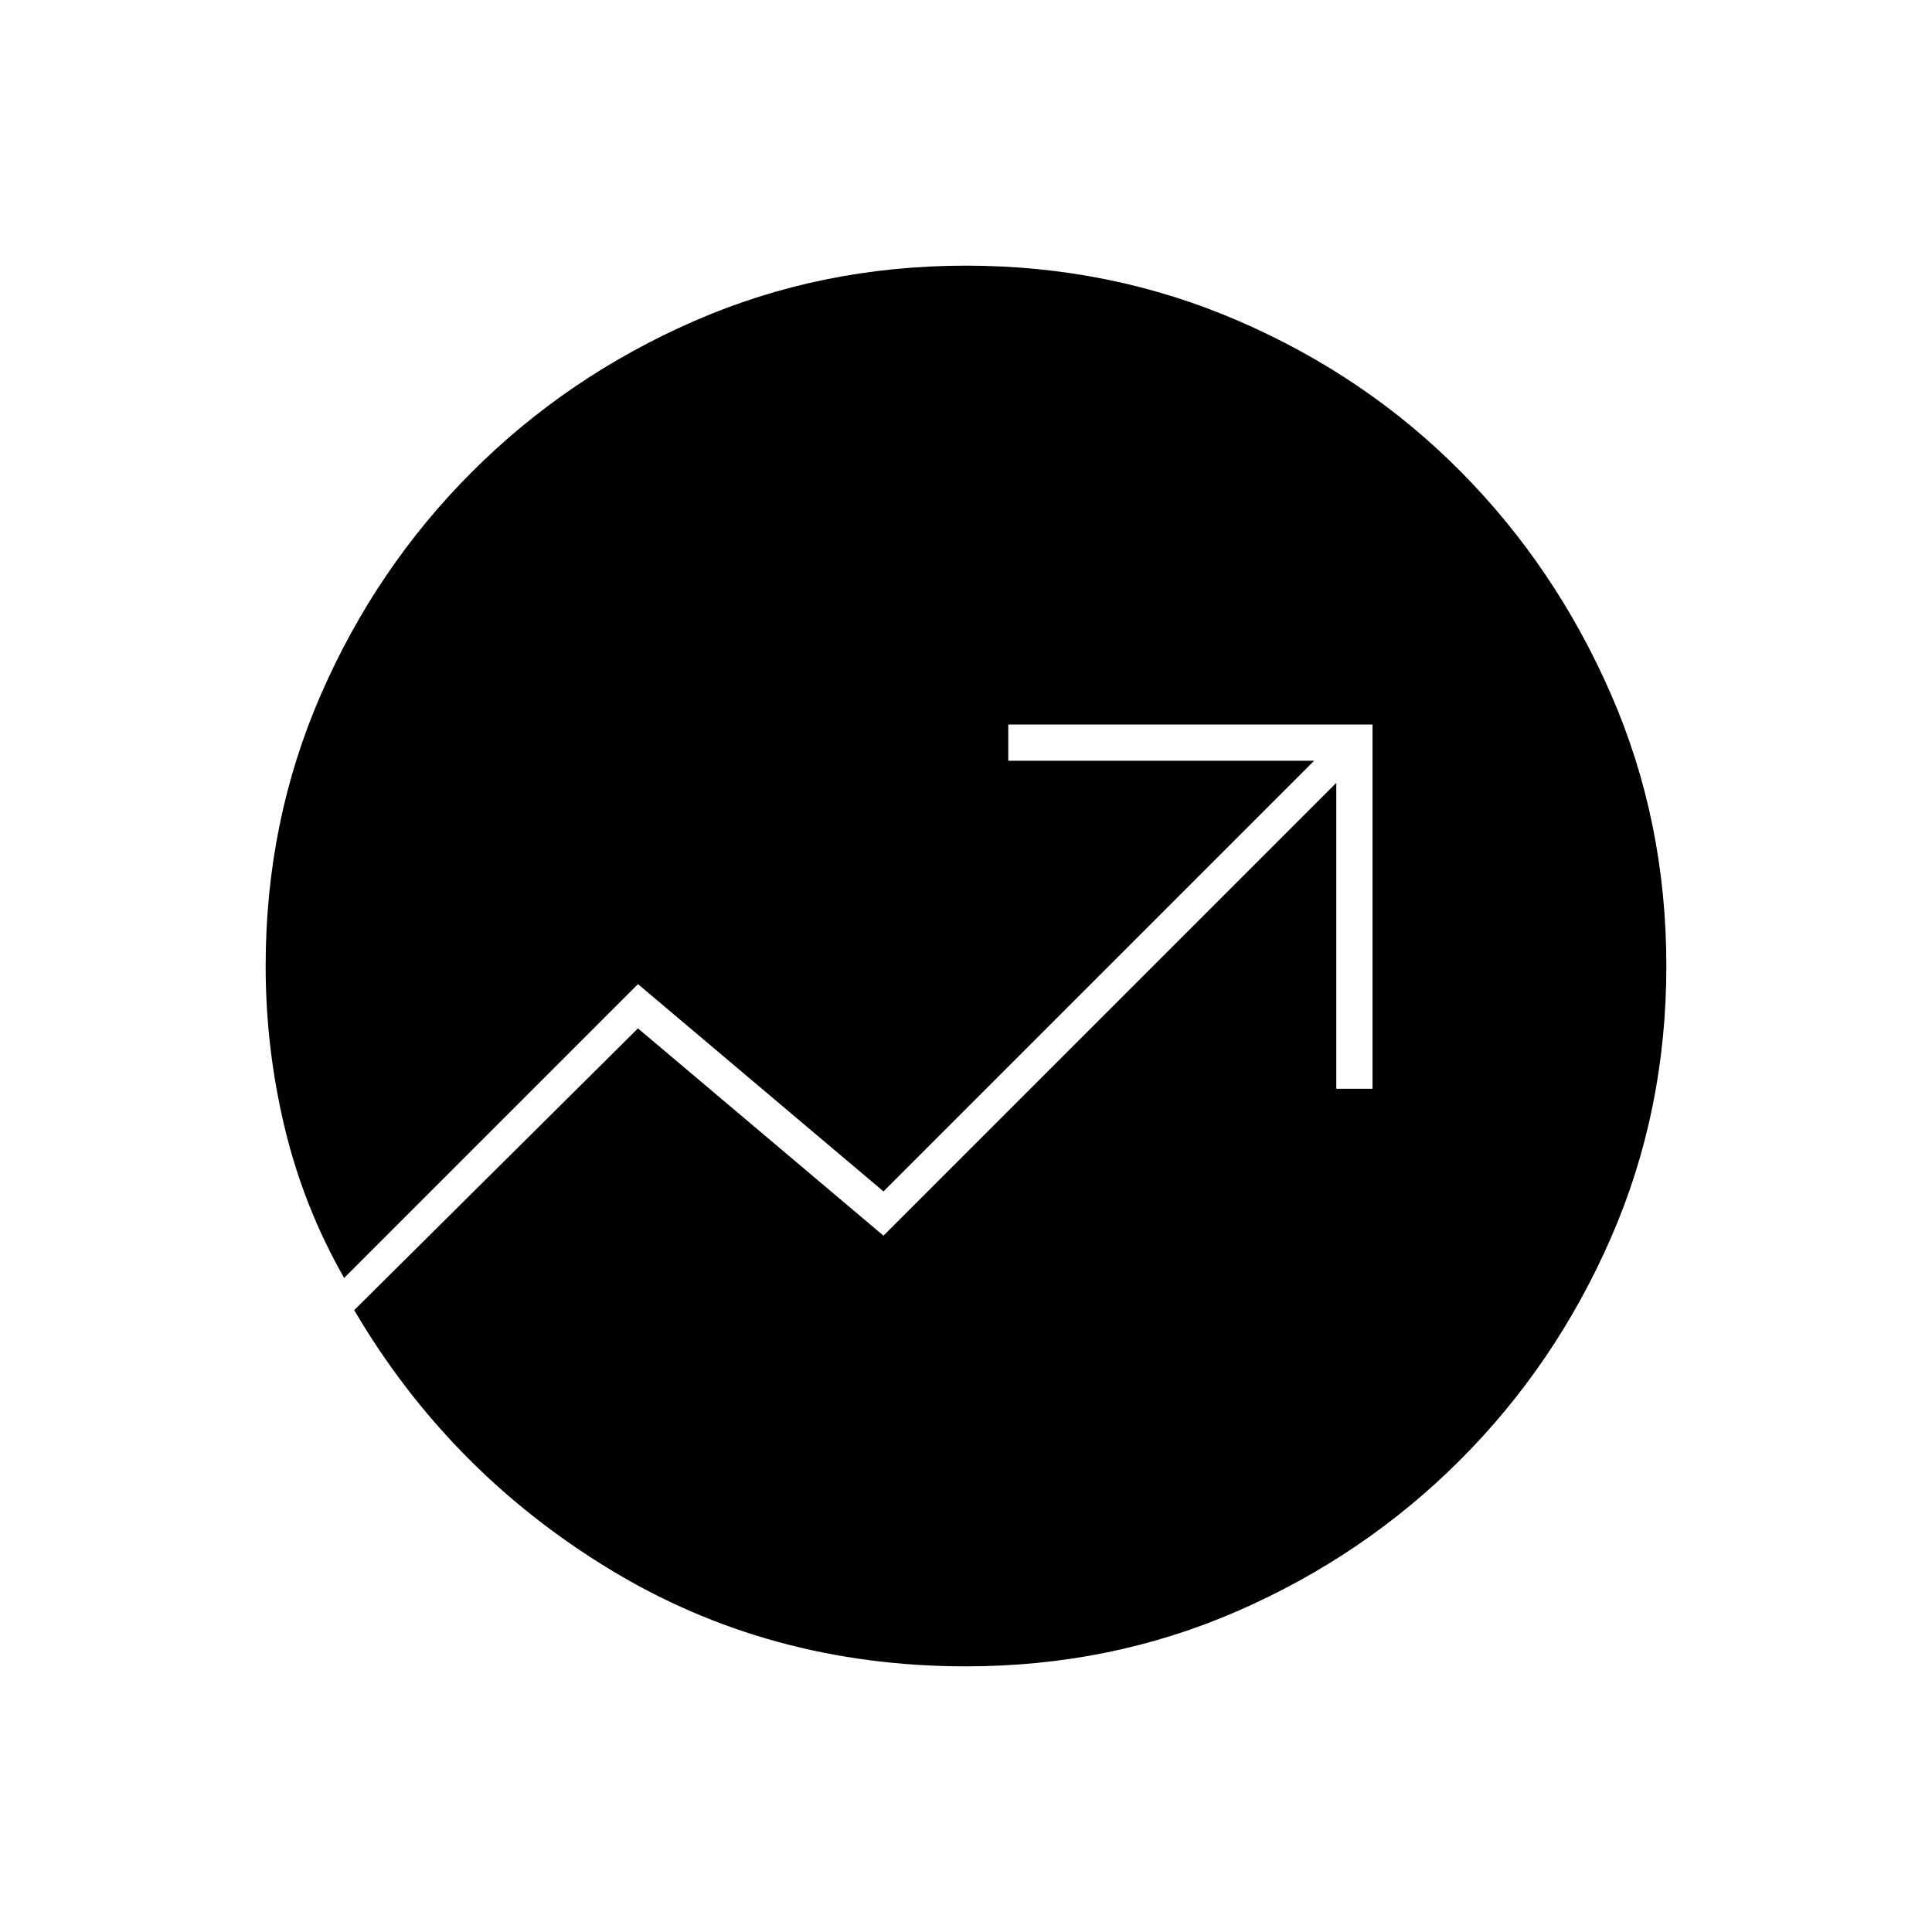 <svg xmlns="http://www.w3.org/2000/svg" height="48" width="48"><path d="M25.05 18V18.9H32.65L21.95 29.6L15.85 24.45L8.55 31.75Q7.55 30 7.075 28.025Q6.6 26.05 6.6 24Q6.6 20.4 7.975 17.25Q9.35 14.1 11.725 11.725Q14.1 9.35 17.25 7.975Q20.4 6.6 24 6.6Q27.6 6.6 30.775 7.975Q33.95 9.35 36.3 11.725Q38.65 14.1 40.025 17.25Q41.4 20.4 41.4 24Q41.4 27.6 40.025 30.75Q38.65 33.9 36.275 36.275Q33.9 38.65 30.75 40.025Q27.6 41.4 24 41.4Q19.1 41.4 15.125 38.975Q11.15 36.55 8.8 32.55L15.85 25.55L21.95 30.7L33.2 19.45V27.05H34.1V18Z"/></svg>